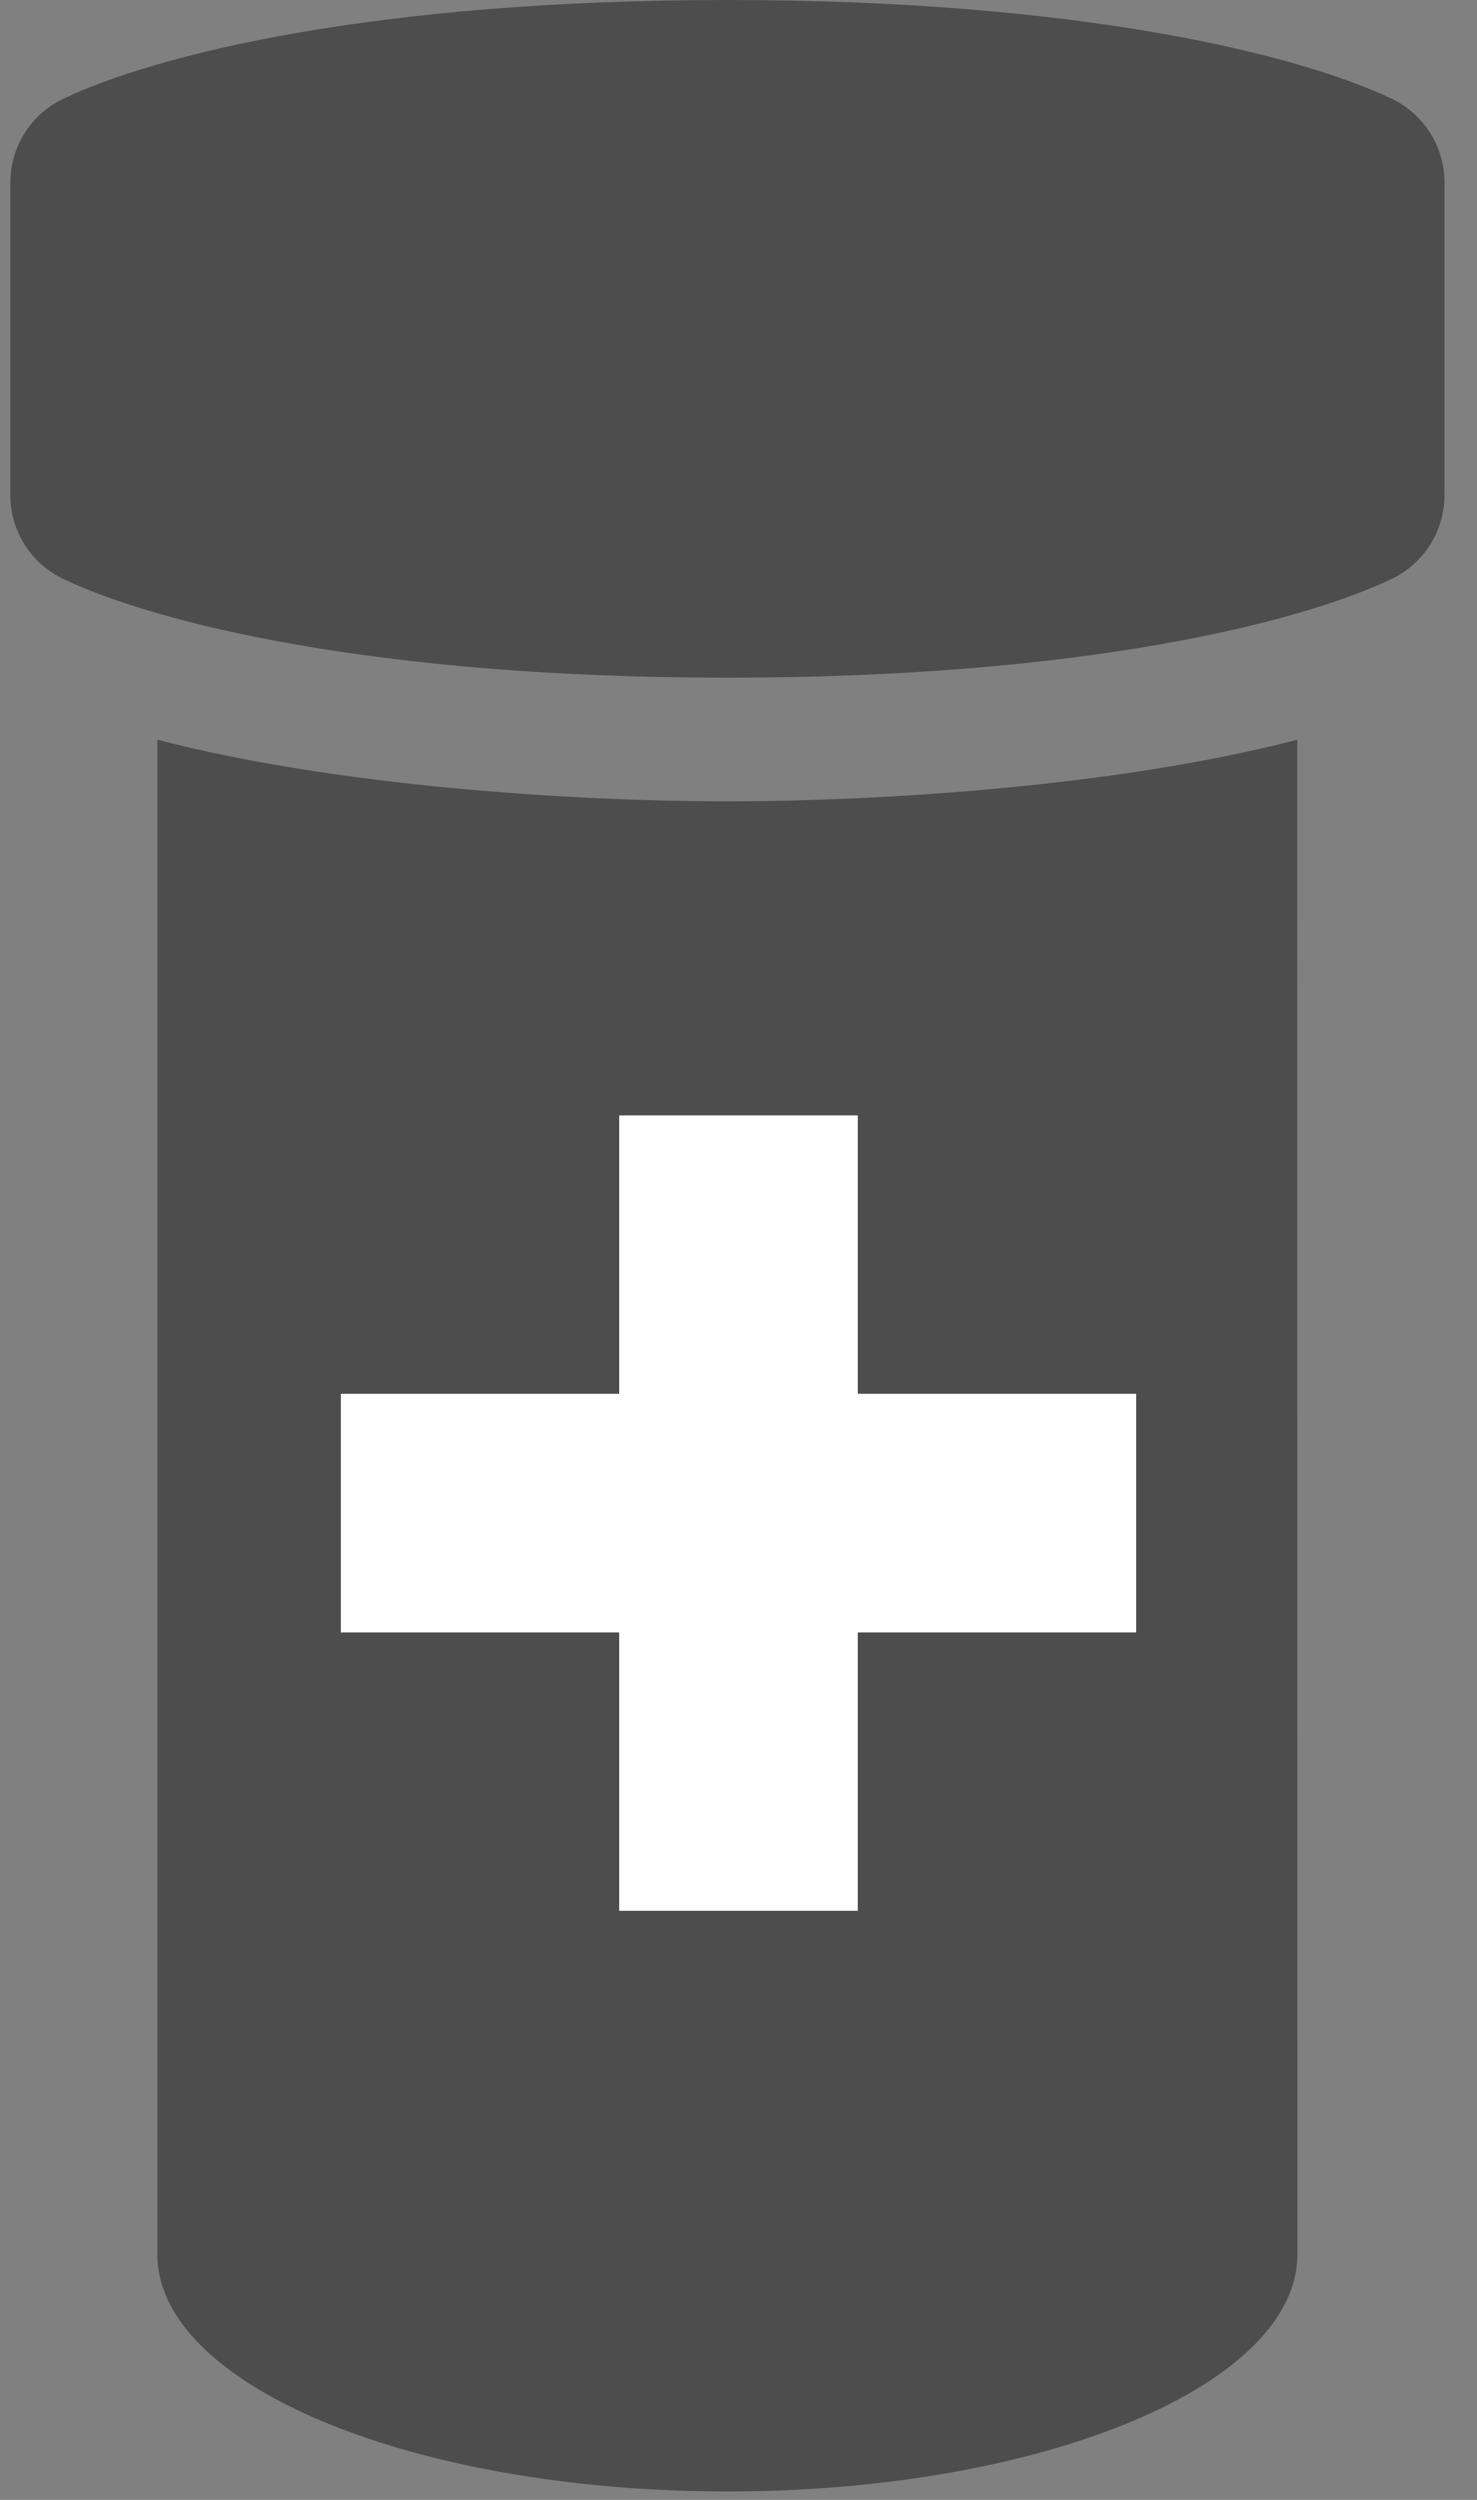 <svg width="13" height="22" viewBox="0 0 13 22" xmlns="http://www.w3.org/2000/svg"><rect x="0" y="0" width="13" height="22" fill="#808080" stroke="none"/><title>Group 11</title><desc>Created with Sketch.</desc><g fill="none"><g fill="#4D4D4D"><path d="M6.402 0c-3.105 0-5.021.478-5.843.868-.286.136-.468.422-.468.739v2.75c0 .317.182.604.469.74.823.388 2.737.867 5.842.867 3.105 0 5.021-.478 5.843-.867.286-.136.469-.423.469-.74v-2.75c0-.317-.181-.604-.469-.74-.822-.389-2.738-.867-5.843-.867zM1.385 6.51v13.33c0 1.153 2.245 2.086 5.017 2.086 2.771 0 5.017-.934 5.017-2.086l-.001-13.33c-1.558.406-3.632.542-5.017.542-1.384 0-3.455-.136-5.016-.542z"/></g><path fill="#fff" d="M10 14.366h-2.45v2.45h-2.1v-2.45h-2.45v-2.1h2.45v-2.45h2.1v2.45h2.45z"/></g></svg>